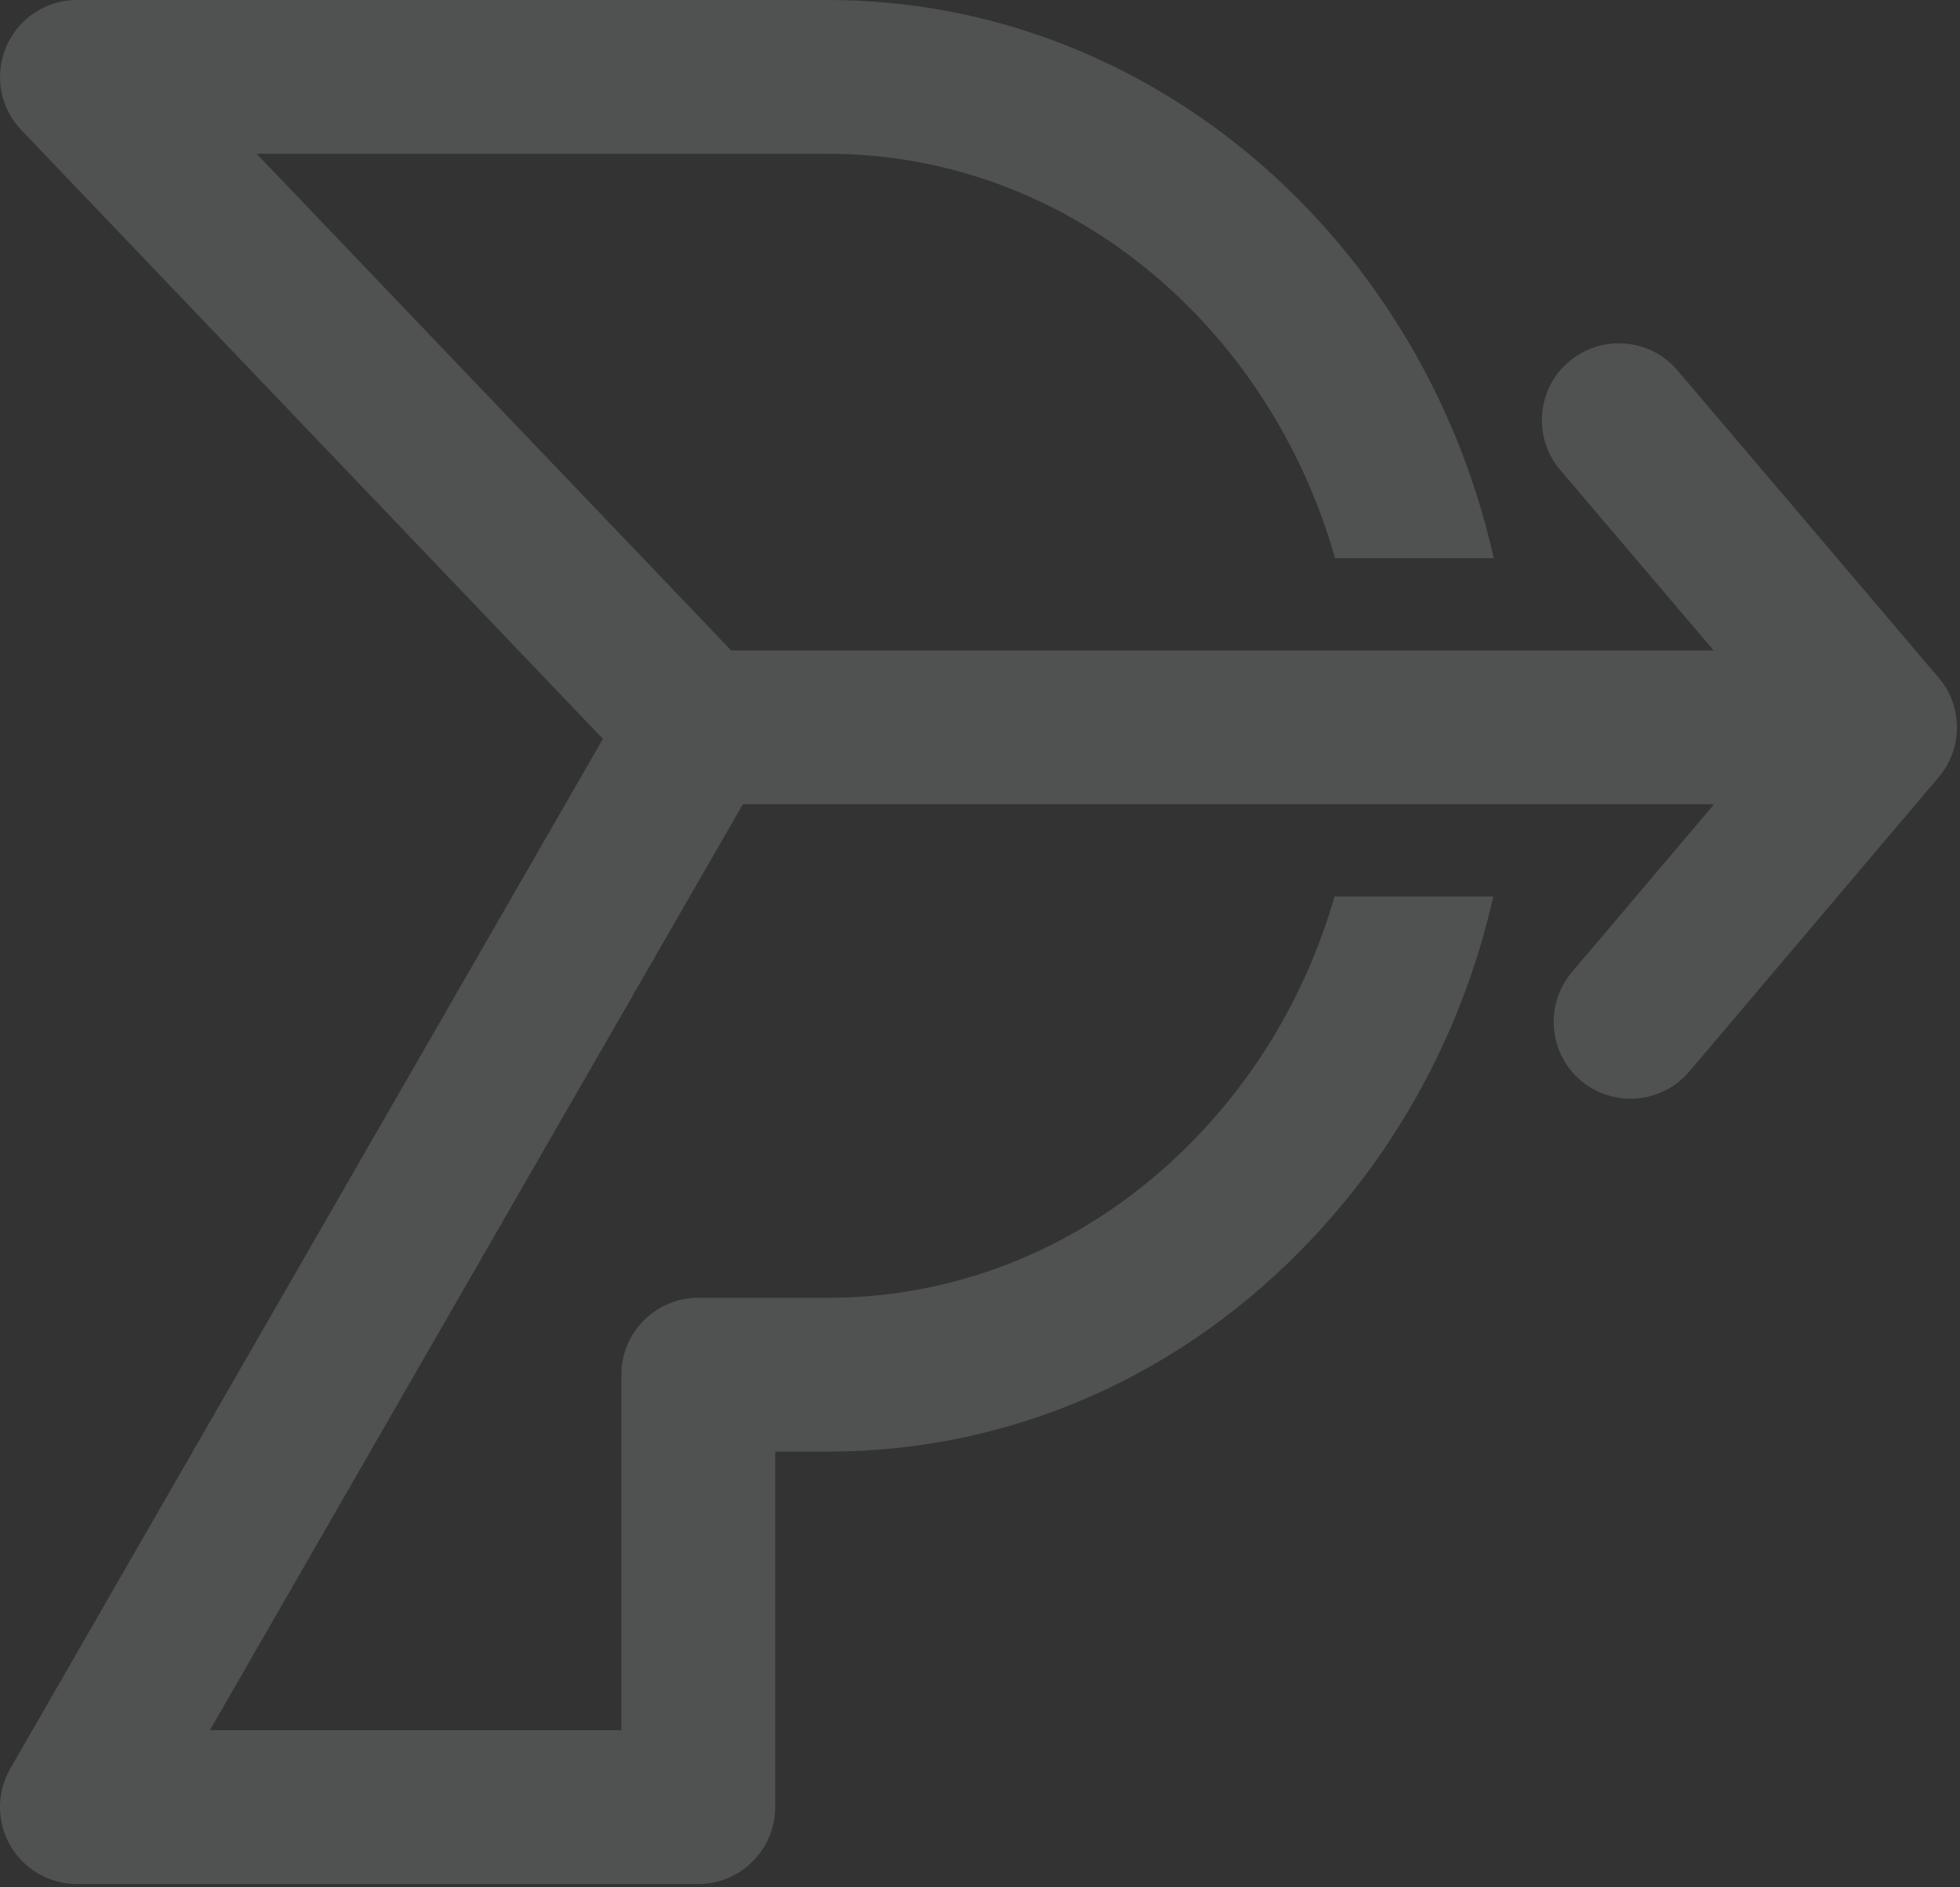 <svg width="215" height="207" viewBox="0 0 215 207" fill="none" xmlns="http://www.w3.org/2000/svg">
<rect x="0" y="0" width="215" height="207" fill="#333333" stroke="none"/>
<path d="M214.664 79.788C214.664 80.041 214.664 80.294 214.63 80.53C214.613 80.682 214.597 80.834 214.58 80.986V81.019C214.377 82.301 213.905 83.567 213.112 84.68C212.96 84.899 212.792 85.102 212.623 85.304L210.632 87.649L205.859 93.283L201.574 98.343L185.296 117.556C183.626 119.513 181.248 120.525 178.852 120.525C176.929 120.525 174.989 119.867 173.404 118.535C169.861 115.515 169.423 110.202 172.425 106.643L179.46 98.343L183.744 93.283L188.029 88.222H81.487L23.021 189.804H68.161V150.804C68.161 146.149 71.94 142.37 76.596 142.37H90.816C106.25 142.37 120.791 135.909 131.772 124.186C138.655 116.865 143.597 108.009 146.397 98.343H163.806C160.634 112.378 153.887 125.265 144.069 135.724C129.883 150.889 110.957 159.238 90.816 159.238H85.03V198.238C85.03 202.894 81.251 206.673 76.596 206.673H8.43C5.427 206.673 2.644 205.07 1.126 202.455C-0.375 199.858 -0.375 196.636 1.126 194.021L66.137 81.053L2.341 14.271C-0.004 11.825 -0.645 8.232 0.687 5.128C2.003 2.024 5.056 0 8.43 0H90.816C126.223 0 156.012 26.163 163.856 61.233H146.448C139.161 35.576 116.962 16.869 90.816 16.869H28.149L80.205 71.354H187.978L179.375 61.233L171.143 51.55C169.794 49.964 169.136 48.025 169.136 46.102C169.136 43.706 170.131 41.328 172.105 39.675C175.647 36.655 180.978 37.077 183.997 40.619L201.524 61.233L205.825 66.293L210.582 71.91L212.657 74.339H212.674C212.674 74.339 212.69 74.373 212.69 74.39C213.753 75.638 214.394 77.14 214.597 78.692C214.597 78.894 214.63 79.113 214.647 79.332C214.664 79.484 214.664 79.636 214.664 79.788Z" fill="#F6FDFF" fill-opacity="0.15"/>
</svg>
